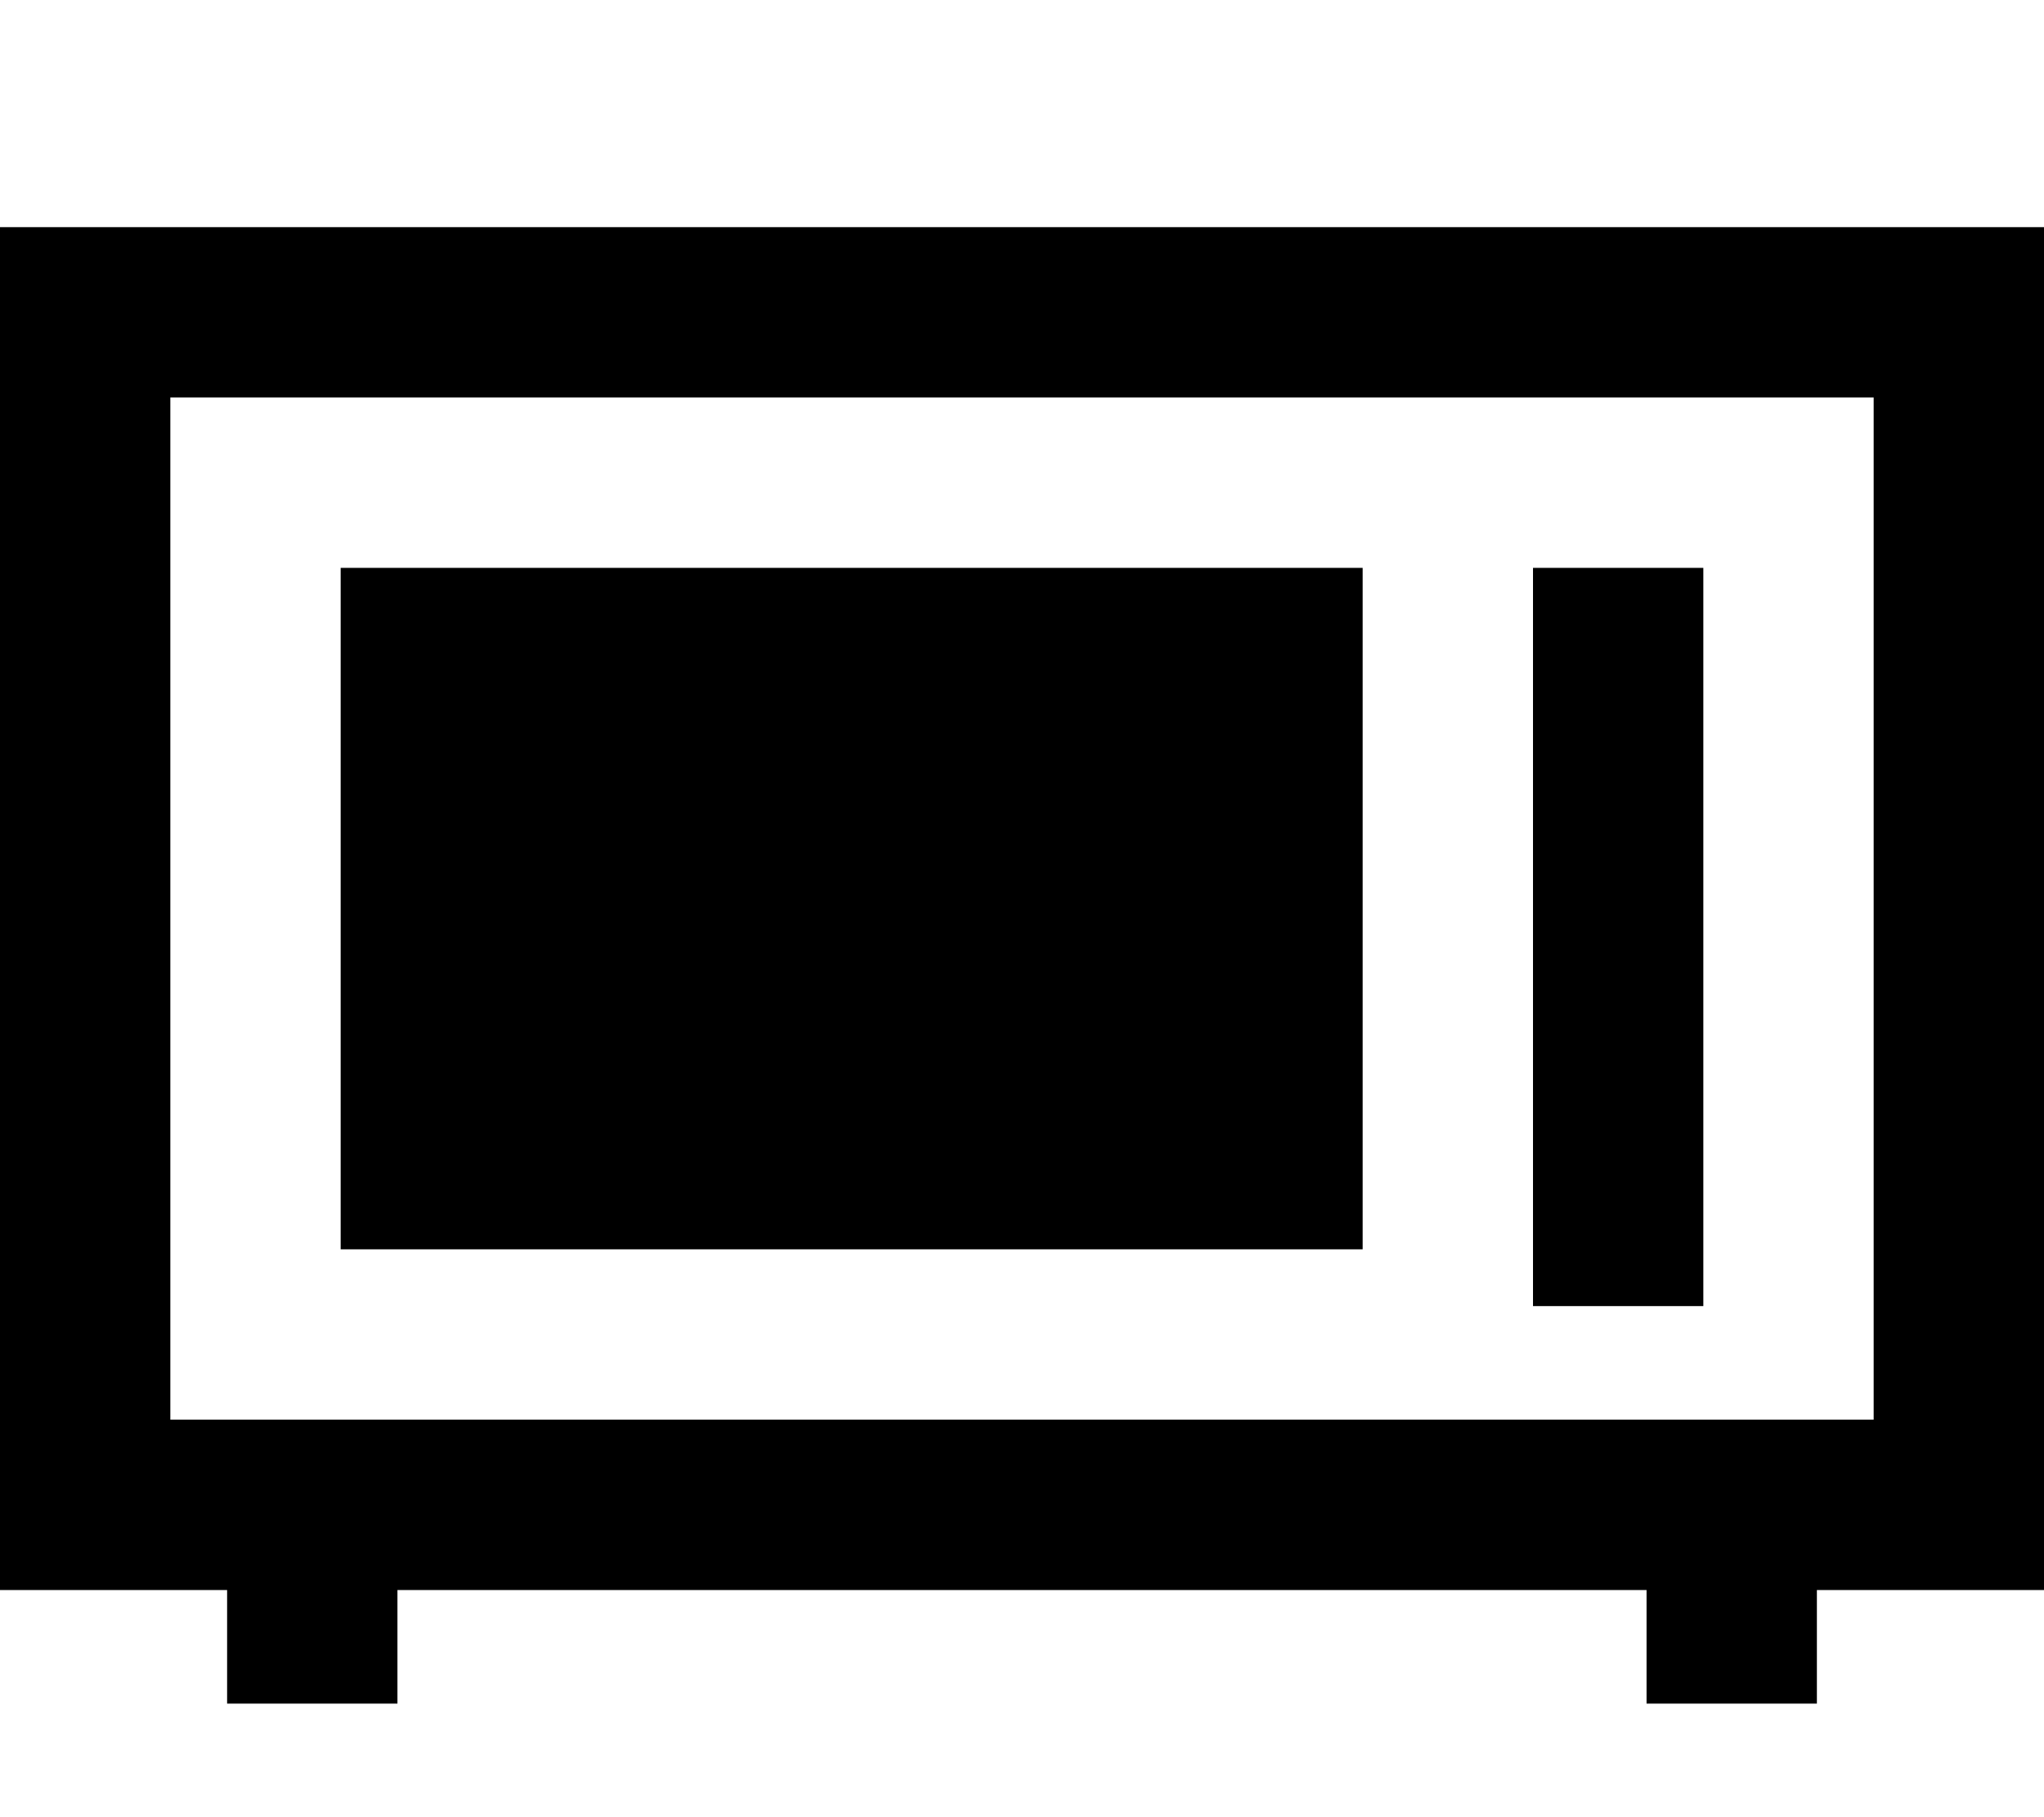 <svg fill="currentColor" xmlns="http://www.w3.org/2000/svg" viewBox="0 0 576 512"><!--! Font Awesome Pro 7.0.1 by @fontawesome - https://fontawesome.com License - https://fontawesome.com/license (Commercial License) Copyright 2025 Fonticons, Inc. --><path fill="currentColor" d="M528 112l0 288-480 0 0-288 480 0zM48 64l-48 0 0 384 64 0 0 32 48 0 0-32 352 0 0 32 48 0 0-32 64 0 0-384-528 0zm384 96l0 208 48 0 0-208-48 0zm-48 0l-288 0 0 192 288 0 0-192z"/></svg>